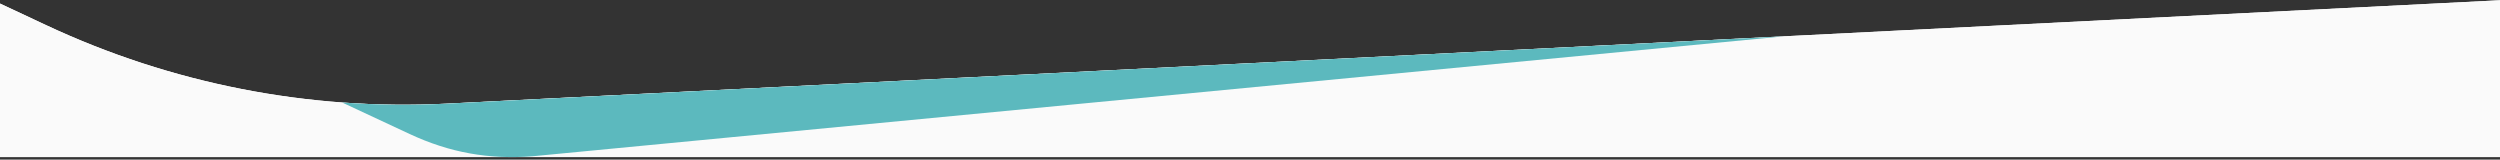 <svg width="987" height="63" viewBox="0 0 987 63" fill="none" xmlns="http://www.w3.org/2000/svg">
<rect x="0" y="0" width="987" height="63" fill="#333333" stroke="none"/>
<g clip-path="url(#clip0_214_147)">
<path fill-rule="evenodd" clip-rule="evenodd" d="M989 -252H-3V-251.894H989V-252ZM989 1.52588e-05L176.185 40.935C121.808 43.674 67.589 33.038 18.277 9.958L-3 1.52588e-05V62H989V1.52588e-05Z" fill="url(#paint0_linear_214_147)"/>
<path fill-rule="evenodd" clip-rule="evenodd" d="M989 -252H-3V-251.894H989V-252ZM989 1.52588e-05L176.185 40.935C121.808 43.674 67.589 33.038 18.277 9.958L-3 1.52588e-05V62H989V1.52588e-05Z" fill="#fafafa" fill-opacity="1"/>
<path fill-rule="evenodd" clip-rule="evenodd" d="M135.057 40.463L161.734 52.905C177.591 60.3 193.001 63 210.202 61.702L704.411 14.332L176.186 40.935C162.44 41.627 148.705 41.465 135.057 40.463Z" fill="#5CB9BE"/>
</g>
<defs>
<linearGradient id="paint0_linear_214_147" x1="493.001" y1="-252" x2="493.001" y2="62" gradientUnits="userSpaceOnUse">
<stop stop-color="#fafafa"/>
<stop offset="1" stop-color="#fafafa"/>
</linearGradient>
<clipPath id="clip0_214_147">
<rect width="987" height="63" fill="white"/>
</clipPath>
</defs>
</svg>
